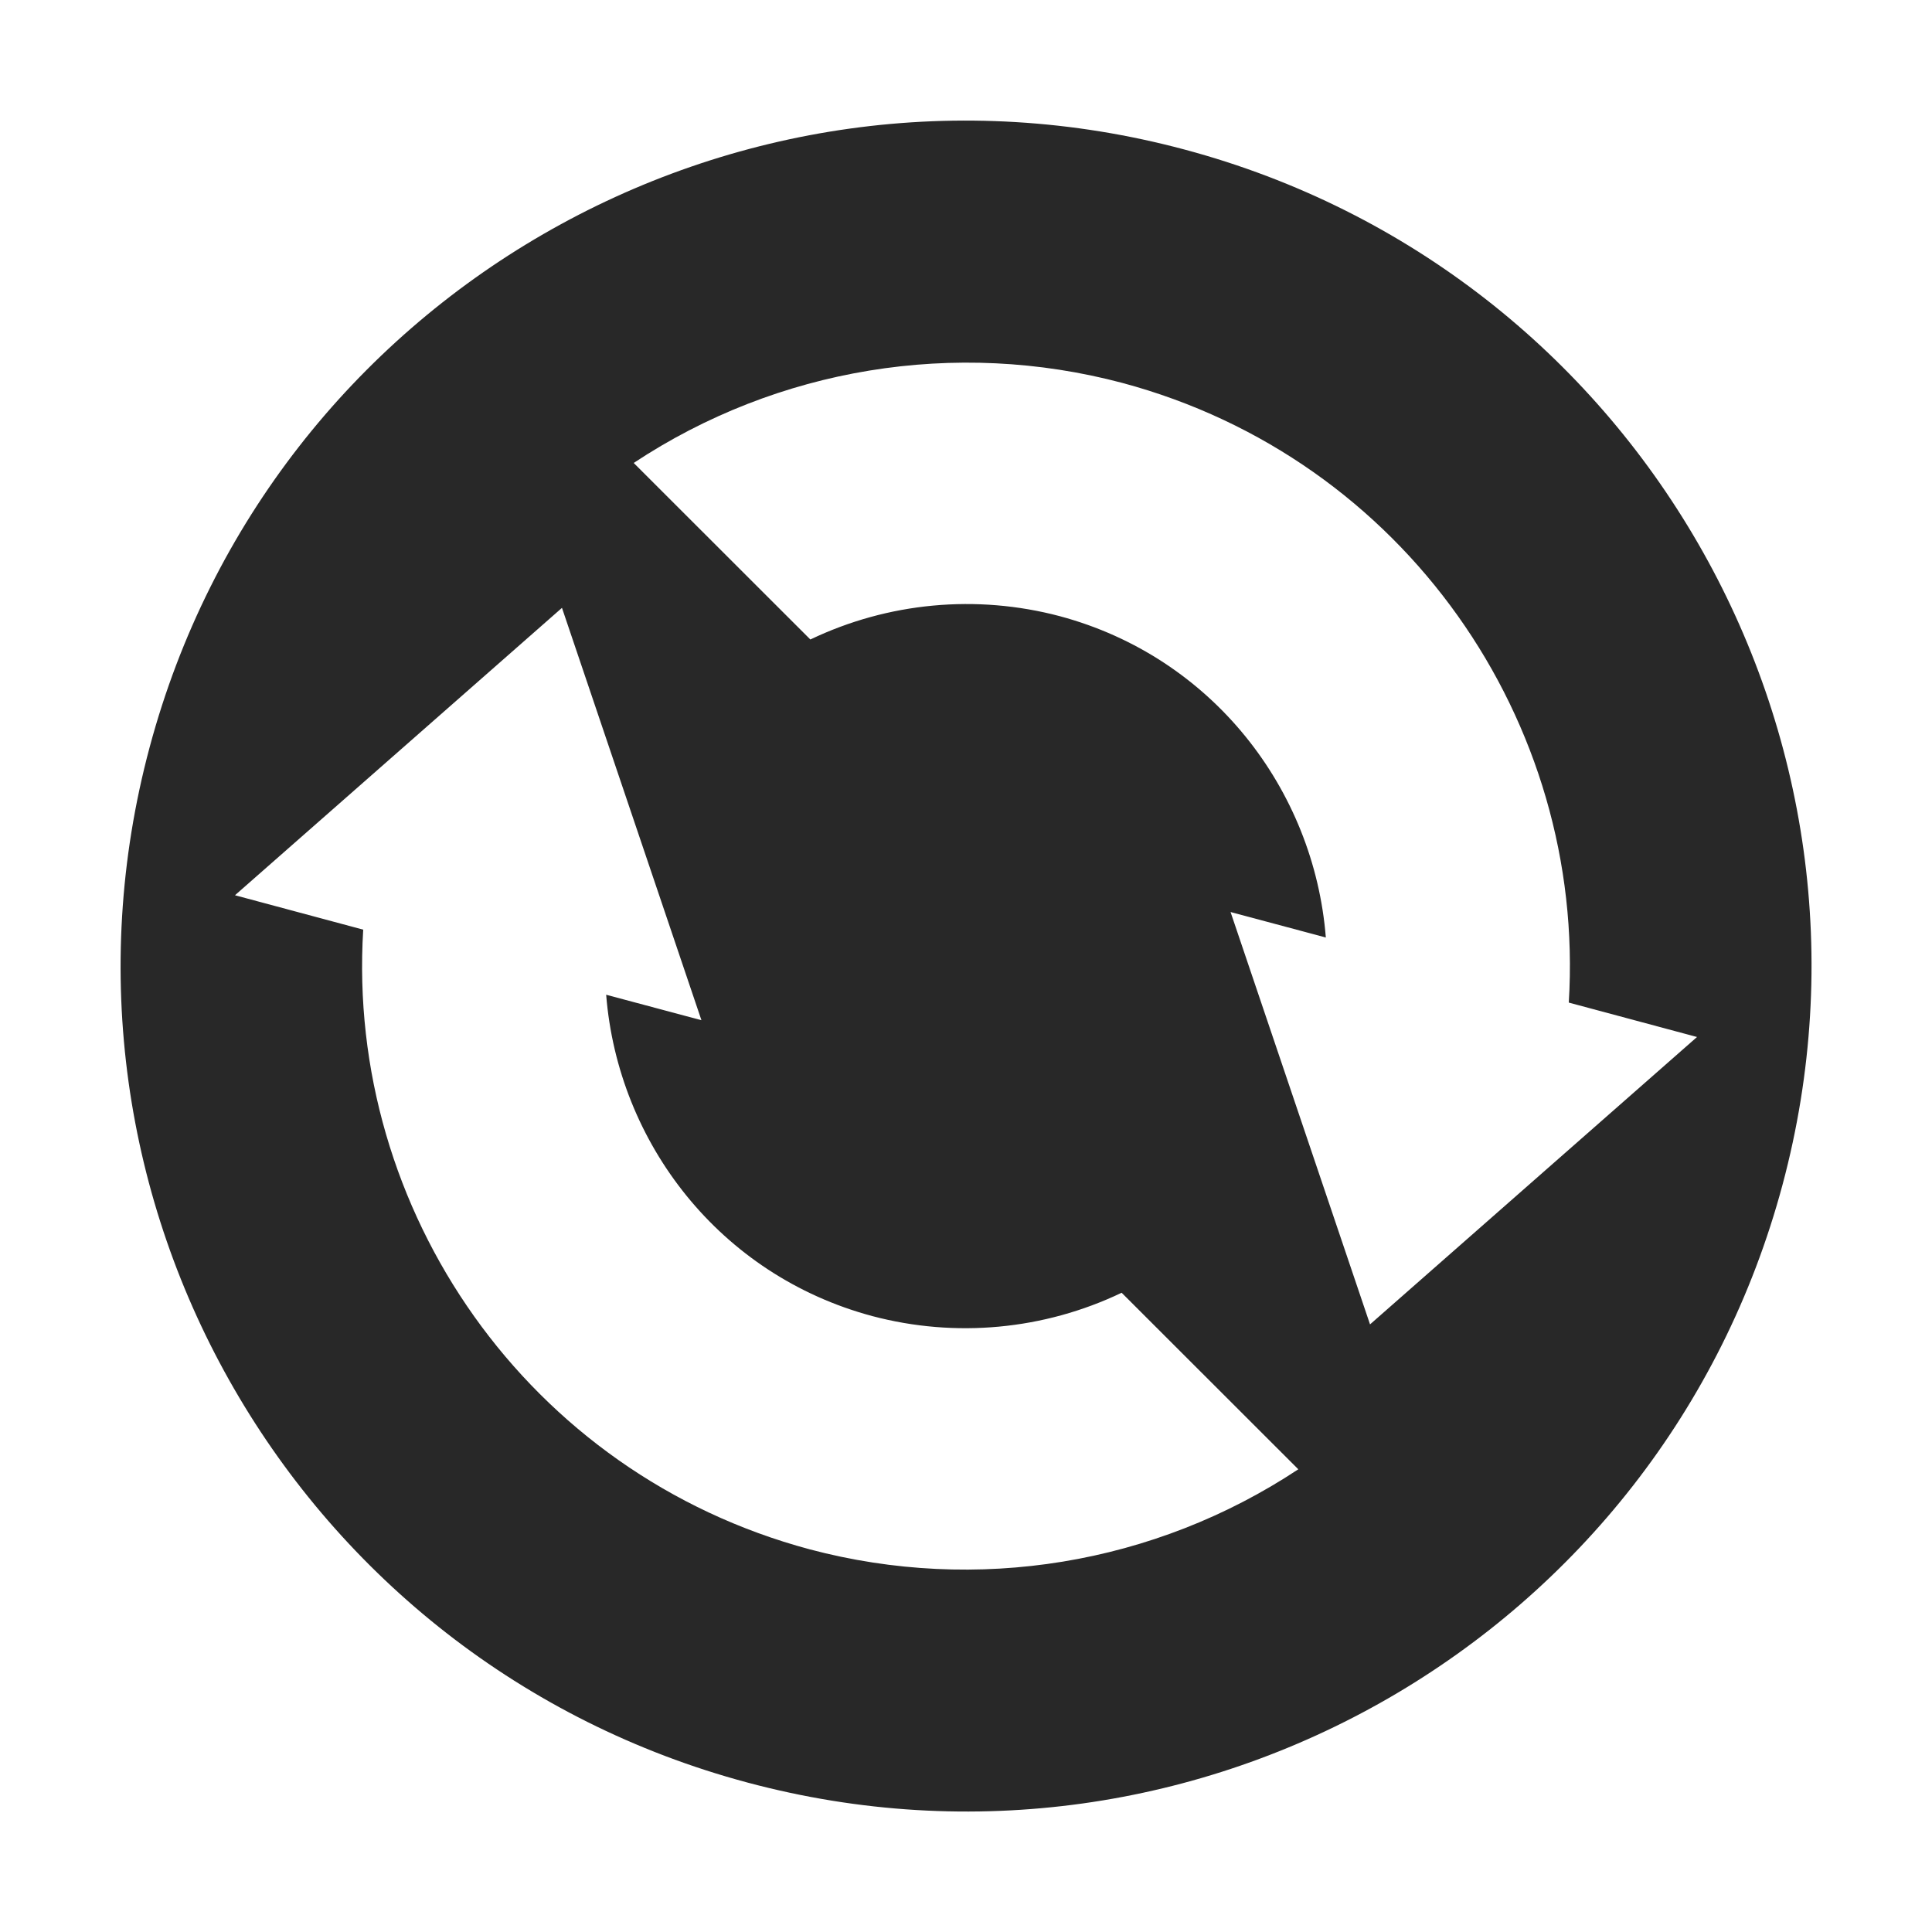 <svg width="16" height="16" version="1.1" xmlns="http://www.w3.org/2000/svg">
  <defs>
    <style id="current-color-scheme" type="text/css">.ColorScheme-Text { color:#282828; } .ColorScheme-Highlight { color:#458588; } .ColorScheme-NeutralText { color:#fe8019; } .ColorScheme-PositiveText { color:#689d6a; } .ColorScheme-NegativeText { color:#fb4934; }</style>
  </defs>
  <path class="ColorScheme-Text" d="m9.812 1.239c-3.734-1.001-7.573 1.216-8.573 4.95-1.001 3.734 1.216 7.573 4.95 8.573 3.734 1.001 7.573-1.216 8.573-4.95 1.001-3.734-1.216-7.573-4.95-8.573zm-0.518 1.932c2.337 0.626 3.841 2.808 3.698 5.132l1.062 0.285-2.708 2.38-1.155-3.415 0.789 0.211c-0.098-1.23-0.943-2.323-2.203-2.661-0.69-0.183-1.422-0.115-2.066 0.193l-1.463-1.462c1.192-0.789 2.664-1.03 4.046-0.663zm-4.64 1.863 1.155 3.415-0.789-0.211c0.098 1.23 0.943 2.323 2.203 2.661 0.69 0.183 1.422 0.115 2.066-0.193l1.463 1.462c-1.192 0.789-2.664 1.03-4.046 0.663-2.337-0.626-3.841-2.808-3.698-5.132l-1.062-0.285 2.708-2.38z" fill="currentColor"/>
</svg>
